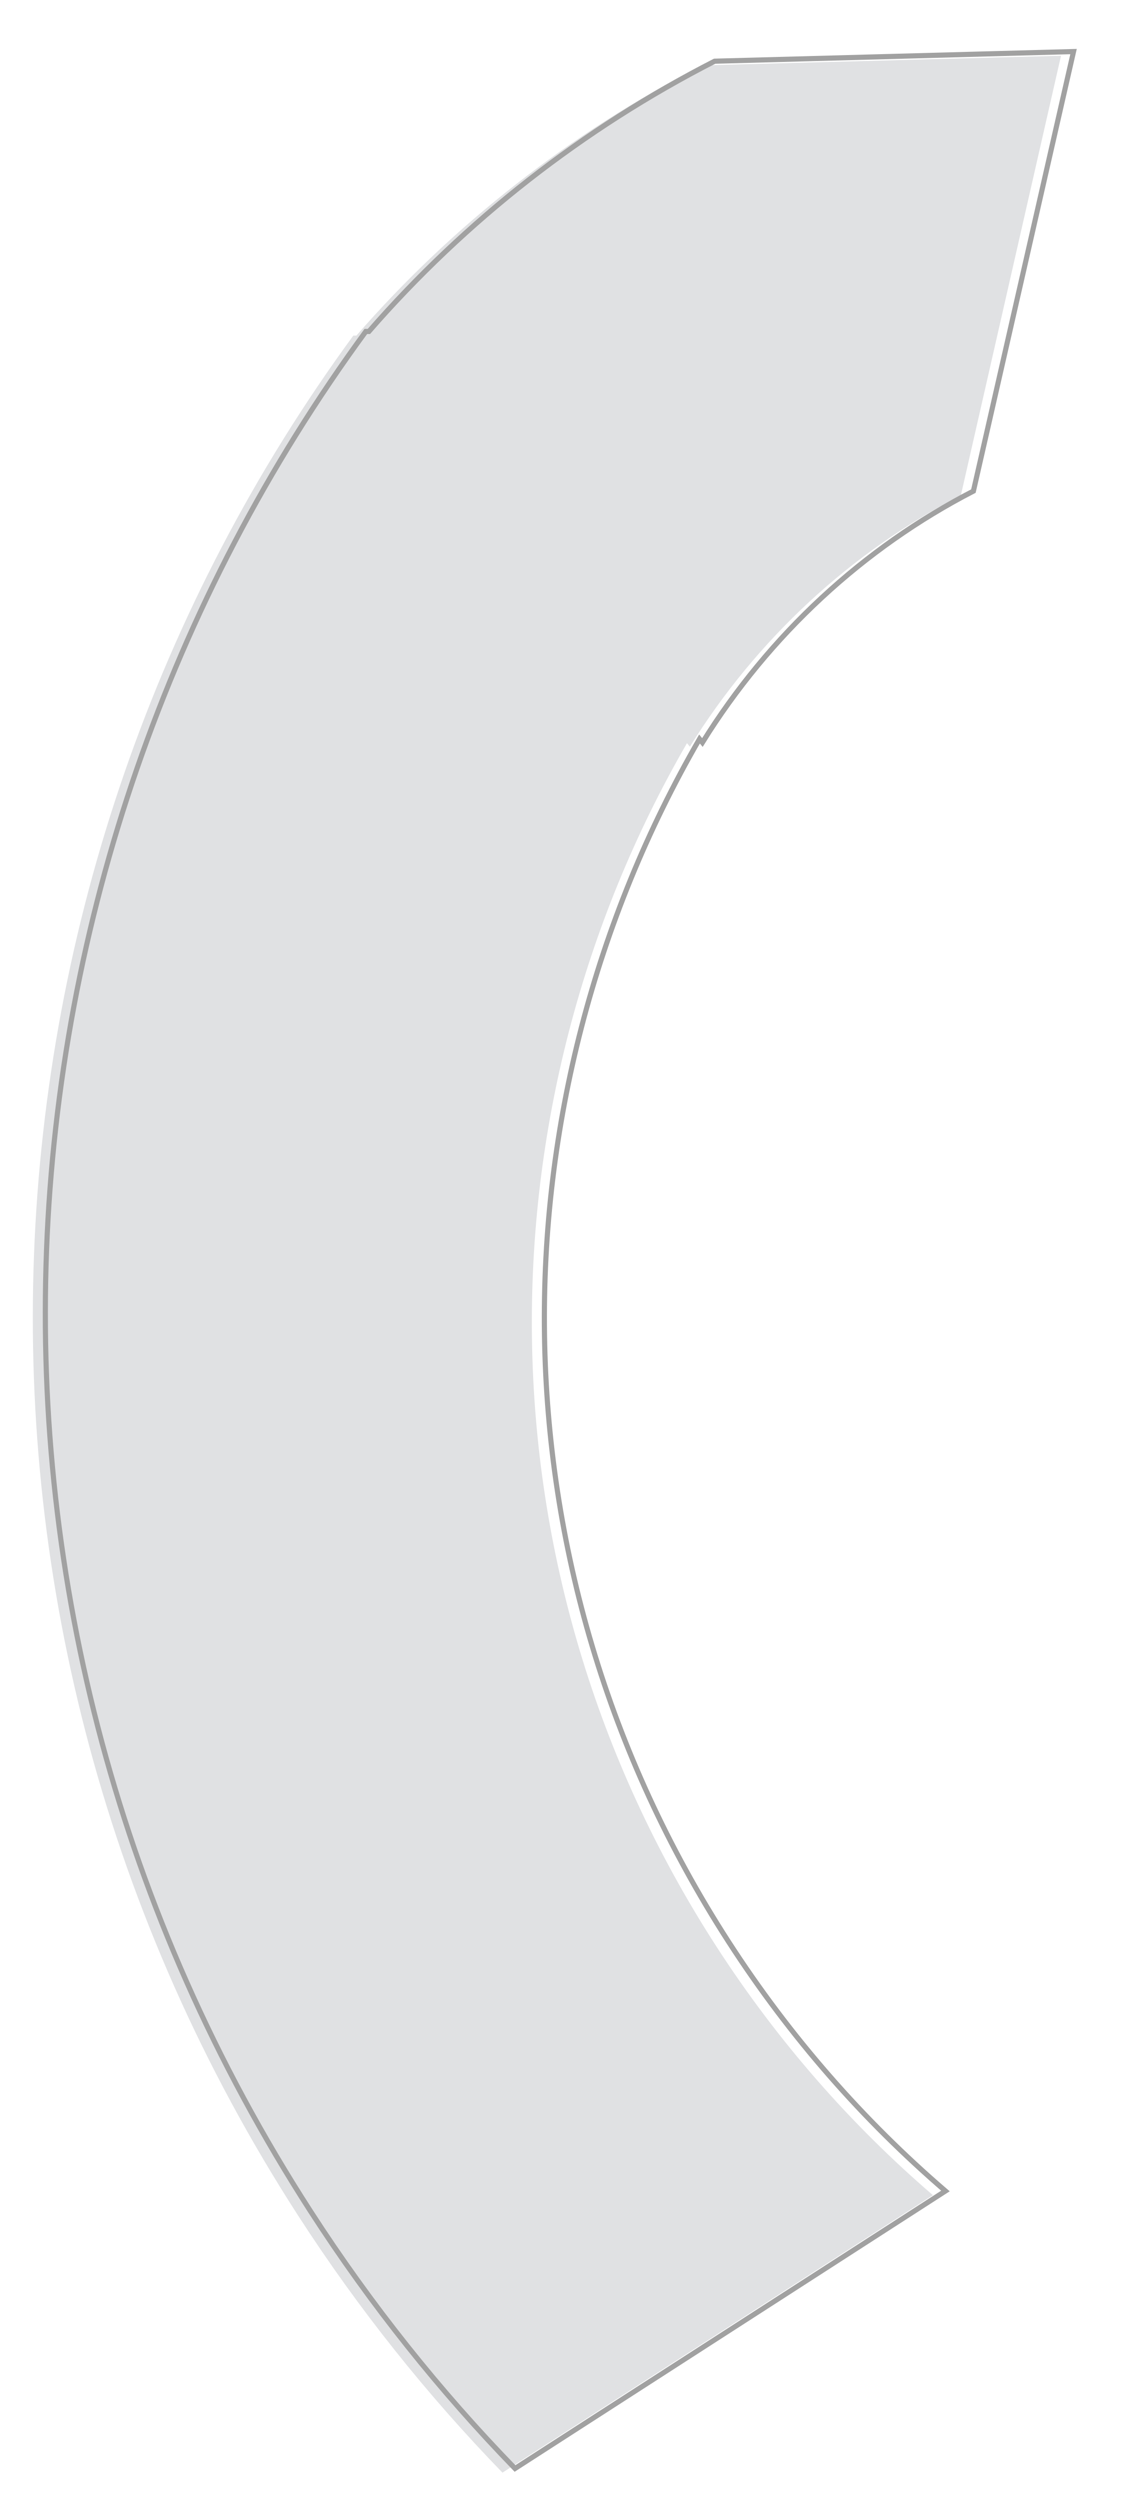 <?xml version="1.0" encoding="UTF-8" standalone="no"?>
<!-- Created with Inkscape (http://www.inkscape.org/) -->

<svg
   xmlns:dc="http://purl.org/dc/elements/1.1/"
   xmlns:cc="http://creativecommons.org/ns#"
   xmlns:rdf="http://www.w3.org/1999/02/22-rdf-syntax-ns#"
   xmlns:svg="http://www.w3.org/2000/svg"
   xmlns="http://www.w3.org/2000/svg"
   xmlns:xlink="http://www.w3.org/1999/xlink"
   xmlns:sodipodi="http://sodipodi.sourceforge.net/DTD/sodipodi-0.dtd"
   xmlns:inkscape="http://www.inkscape.org/namespaces/inkscape"
   id="svg2"
   version="1.1"
   inkscape:version="0.48.4 r9939"
   width="223"
   height="486"
   sodipodi:docname="step-am-ig.svg">
  <defs
     id="defs6">
    <linearGradient
       inkscape:collect="always"
       id="linearGradient3911">
      <stop
         style="stop-color:#6dbf6d;stop-opacity:1;"
         offset="0"
         id="stop3913" />
      <stop
         style="stop-color:#6dbf6d;stop-opacity:0;"
         offset="1"
         id="stop3915" />
    </linearGradient>
    <linearGradient
       inkscape:collect="always"
       id="linearGradient3782">
      <stop
         style="stop-color:#6dbf6d;stop-opacity:1;"
         offset="0"
         id="stop3784" />
      <stop
         style="stop-color:#6dbf6d;stop-opacity:0;"
         offset="1"
         id="stop3786" />
    </linearGradient>
    <linearGradient
       inkscape:collect="always"
       id="linearGradient3819">
      <stop
         style="stop-color:#5cb85c;stop-opacity:1;"
         offset="0"
         id="stop3821" />
      <stop
         style="stop-color:#5cb85c;stop-opacity:0;"
         offset="1"
         id="stop3823" />
    </linearGradient>
    <linearGradient
       inkscape:collect="always"
       xlink:href="#linearGradient3819"
       id="linearGradient3825"
       x1="237.462"
       y1="147.812"
       x2="243.075"
       y2="-146.624"
       gradientUnits="userSpaceOnUse" />
    <linearGradient
       inkscape:collect="always"
       xlink:href="#linearGradient3819-2"
       id="linearGradient3831-6"
       gradientUnits="userSpaceOnUse"
       x1="237.462"
       y1="147.812"
       x2="243.075"
       y2="-146.624" />
    <linearGradient
       inkscape:collect="always"
       id="linearGradient3819-2">
      <stop
         style="stop-color:#5cb85c;stop-opacity:1;"
         offset="0"
         id="stop3821-8" />
      <stop
         style="stop-color:#5cb85c;stop-opacity:0;"
         offset="1"
         id="stop3823-6" />
    </linearGradient>
    <linearGradient
       inkscape:collect="always"
       xlink:href="#linearGradient3782-7"
       id="linearGradient3788-7"
       x1="-165.279"
       y1="74.239"
       x2="112.476"
       y2="412.869"
       gradientUnits="userSpaceOnUse"
       gradientTransform="translate(-36.733,-228.432)" />
    <linearGradient
       inkscape:collect="always"
       id="linearGradient3782-7">
      <stop
         style="stop-color:#6dbf6d;stop-opacity:1;"
         offset="0"
         id="stop3784-9" />
      <stop
         style="stop-color:#6dbf6d;stop-opacity:0;"
         offset="1"
         id="stop3786-2" />
    </linearGradient>
    <linearGradient
       inkscape:collect="always"
       xlink:href="#linearGradient3782"
       id="linearGradient3864"
       gradientUnits="userSpaceOnUse"
       gradientTransform="translate(-36.733,-228.432)"
       x1="-165.279"
       y1="74.239"
       x2="112.476"
       y2="412.869" />
    <linearGradient
       inkscape:collect="always"
       xlink:href="#linearGradient3911"
       id="linearGradient3917"
       x1="-55.175"
       y1="136.612"
       x2="337.558"
       y2="-202.019"
       gradientUnits="userSpaceOnUse" />
    <linearGradient
       inkscape:collect="always"
       xlink:href="#linearGradient3911-2"
       id="linearGradient3917-1"
       x1="-55.175"
       y1="136.612"
       x2="337.558"
       y2="-202.019"
       gradientUnits="userSpaceOnUse" />
    <linearGradient
       inkscape:collect="always"
       id="linearGradient3911-2">
      <stop
         style="stop-color:#6dbf6d;stop-opacity:1;"
         offset="0"
         id="stop3913-1" />
      <stop
         style="stop-color:#6dbf6d;stop-opacity:0;"
         offset="1"
         id="stop3915-1" />
    </linearGradient>
    <linearGradient
       inkscape:collect="always"
       xlink:href="#linearGradient3911"
       id="linearGradient3965"
       gradientUnits="userSpaceOnUse"
       x1="-55.175"
       y1="136.612"
       x2="337.558"
       y2="-202.019" />
    <linearGradient
       inkscape:collect="always"
       xlink:href="#linearGradient3911-7"
       id="linearGradient3017-9"
       gradientUnits="userSpaceOnUse"
       x1="-55.175"
       y1="136.612"
       x2="337.558"
       y2="-202.019"
       gradientTransform="translate(49.36,72.744)" />
    <linearGradient
       inkscape:collect="always"
       id="linearGradient3911-7">
      <stop
         style="stop-color:#6dbf6d;stop-opacity:1;"
         offset="0"
         id="stop3913-2" />
      <stop
         style="stop-color:#6dbf6d;stop-opacity:0;"
         offset="1"
         id="stop3915-8" />
    </linearGradient>
    <linearGradient
       inkscape:collect="always"
       xlink:href="#linearGradient3911-5"
       id="linearGradient3156"
       gradientUnits="userSpaceOnUse"
       gradientTransform="translate(-43.62,117.086)"
       x1="-55.175"
       y1="136.612"
       x2="337.558"
       y2="-202.019" />
    <linearGradient
       inkscape:collect="always"
       id="linearGradient3911-5">
      <stop
         style="stop-color:#6dbf6d;stop-opacity:1;"
         offset="0"
         id="stop3913-74" />
      <stop
         style="stop-color:#6dbf6d;stop-opacity:0;"
         offset="1"
         id="stop3915-0" />
    </linearGradient>
    <linearGradient
       y2="-202.019"
       x2="337.558"
       y1="136.612"
       x1="-55.175"
       gradientTransform="translate(48.065,70.765)"
       gradientUnits="userSpaceOnUse"
       id="linearGradient3174-4"
       xlink:href="#linearGradient3911-5-5"
       inkscape:collect="always" />
    <linearGradient
       inkscape:collect="always"
       id="linearGradient3911-5-5">
      <stop
         style="stop-color:#6dbf6d;stop-opacity:1;"
         offset="0"
         id="stop3913-74-0" />
      <stop
         style="stop-color:#6dbf6d;stop-opacity:0;"
         offset="1"
         id="stop3915-0-6" />
    </linearGradient>
    <filter
       inkscape:collect="always"
       id="filter4027">
      <feGaussianBlur
         inkscape:collect="always"
         stdDeviation="3.014"
         id="feGaussianBlur4029" />
    </filter>
    <linearGradient
       y2="-202.019"
       x2="337.558"
       y1="136.612"
       x1="-55.175"
       gradientTransform="matrix(-1,0,0,-1,169.467,419.092)"
       gradientUnits="userSpaceOnUse"
       id="linearGradient3174-0"
       xlink:href="#linearGradient3911-5-2"
       inkscape:collect="always" />
    <linearGradient
       inkscape:collect="always"
       id="linearGradient3911-5-2">
      <stop
         style="stop-color:#6dbf6d;stop-opacity:1;"
         offset="0"
         id="stop3913-74-9" />
      <stop
         style="stop-color:#6dbf6d;stop-opacity:0;"
         offset="1"
         id="stop3915-0-9" />
    </linearGradient>
    <linearGradient
       inkscape:collect="always"
       xlink:href="#linearGradient3821"
       id="linearGradient3828"
       x1="276.293"
       y1="35.588"
       x2="514.522"
       y2="255.985"
       gradientUnits="userSpaceOnUse" />
    <linearGradient
       id="linearGradient3821">
      <stop
         style="stop-color:#e0e1e3;stop-opacity:1;"
         offset="0"
         id="stop3824" />
      <stop
         style="stop-color:#e0e1e3;stop-opacity:0;"
         offset="1"
         id="stop3826" />
    </linearGradient>
    <linearGradient
       gradientTransform="translate(85.563,-42.612)"
       y2="255.985"
       x2="514.522"
       y1="35.588"
       x1="276.293"
       gradientUnits="userSpaceOnUse"
       id="linearGradient3967"
       xlink:href="#linearGradient3821"
       inkscape:collect="always" />
  </defs>
  <sodipodi:namedview
     pagecolor="#ffffff"
     bordercolor="#666666"
     borderopacity="1"
     objecttolerance="10"
     gridtolerance="10"
     guidetolerance="10"
     inkscape:pageopacity="0"
     inkscape:pageshadow="2"
     inkscape:window-width="1855"
     inkscape:window-height="1056"
     id="namedview4"
     showgrid="false"
     inkscape:zoom="1.7423111"
     inkscape:cx="189.48431"
     inkscape:cy="257.68809"
     inkscape:window-x="65"
     inkscape:window-y="24"
     inkscape:window-maximized="1"
     inkscape:current-layer="svg2" />
  <path
     inkscape:connector-curvature="0"
     style="fill:#ffffff;fill-opacity:1;stroke:none"
     d="m 206.133,10.609 -69.781,1.875 C 110.774,25.574 87.925,43.437 69.133,65.015 l -0.594,0 c -76.665,104.648 -85.296,249.911 -10.75,365.406 11.799,18.28 25.154,34.963 39.75,50 l 83.688,-53.938 C 165.298,412.781 151.046,396.598 139.071,378.046 91.9,304.964 92.675,214.697 133.415,144.234 l 0.562,0.688 c 13.031,-20.987 31.354,-37.862 52.688,-48.875 l 19.469,-85.437 z"
     id="path6080-9-7" />
  <path
     inkscape:connector-curvature="0"
     style="fill:#e0e1e3;fill-opacity:1;stroke:none"
     d="m 206.284,10.834 -69.781,1.875 C 110.924,25.799 88.076,43.662 69.284,65.24 l -0.594,0 c -76.665,104.648 -85.296,249.911 -10.75,365.406 11.799,18.28 25.154,34.963 39.75,50 L 181.378,426.709 C 165.448,413.006 151.196,396.824 139.221,378.272 92.051,305.19 92.826,214.922 133.565,144.459 l 0.562,0.688 c 13.031,-20.987 31.354,-37.862 52.688,-48.875 l 19.469,-85.438 z"
     id="path6080-9" />
  <path
     inkscape:connector-curvature="0"
     style="fill:none;stroke:#a1a1a1;stroke-opacity:1;filter:url(#filter4027)"
     d="m 208.719,10.022 -69.781,1.875 C 113.36,24.987 90.511,42.85 71.719,64.429 l -0.594,0 C -5.54,169.076 -14.171,314.34 60.375,429.835 c 11.799,18.28 25.154,34.963 39.75,50 l 83.688,-53.938 C 167.883,412.194 153.631,396.012 141.656,377.46 94.486,304.378 95.261,214.111 136,143.647 l 0.562,0.688 c 13.031,-20.987 31.354,-37.862 52.688,-48.875 L 208.719,10.022 z"
     id="path6080-9-4"
     transform="translate(4.8003816e-6,-1.9961834e-7)" />
</svg>
